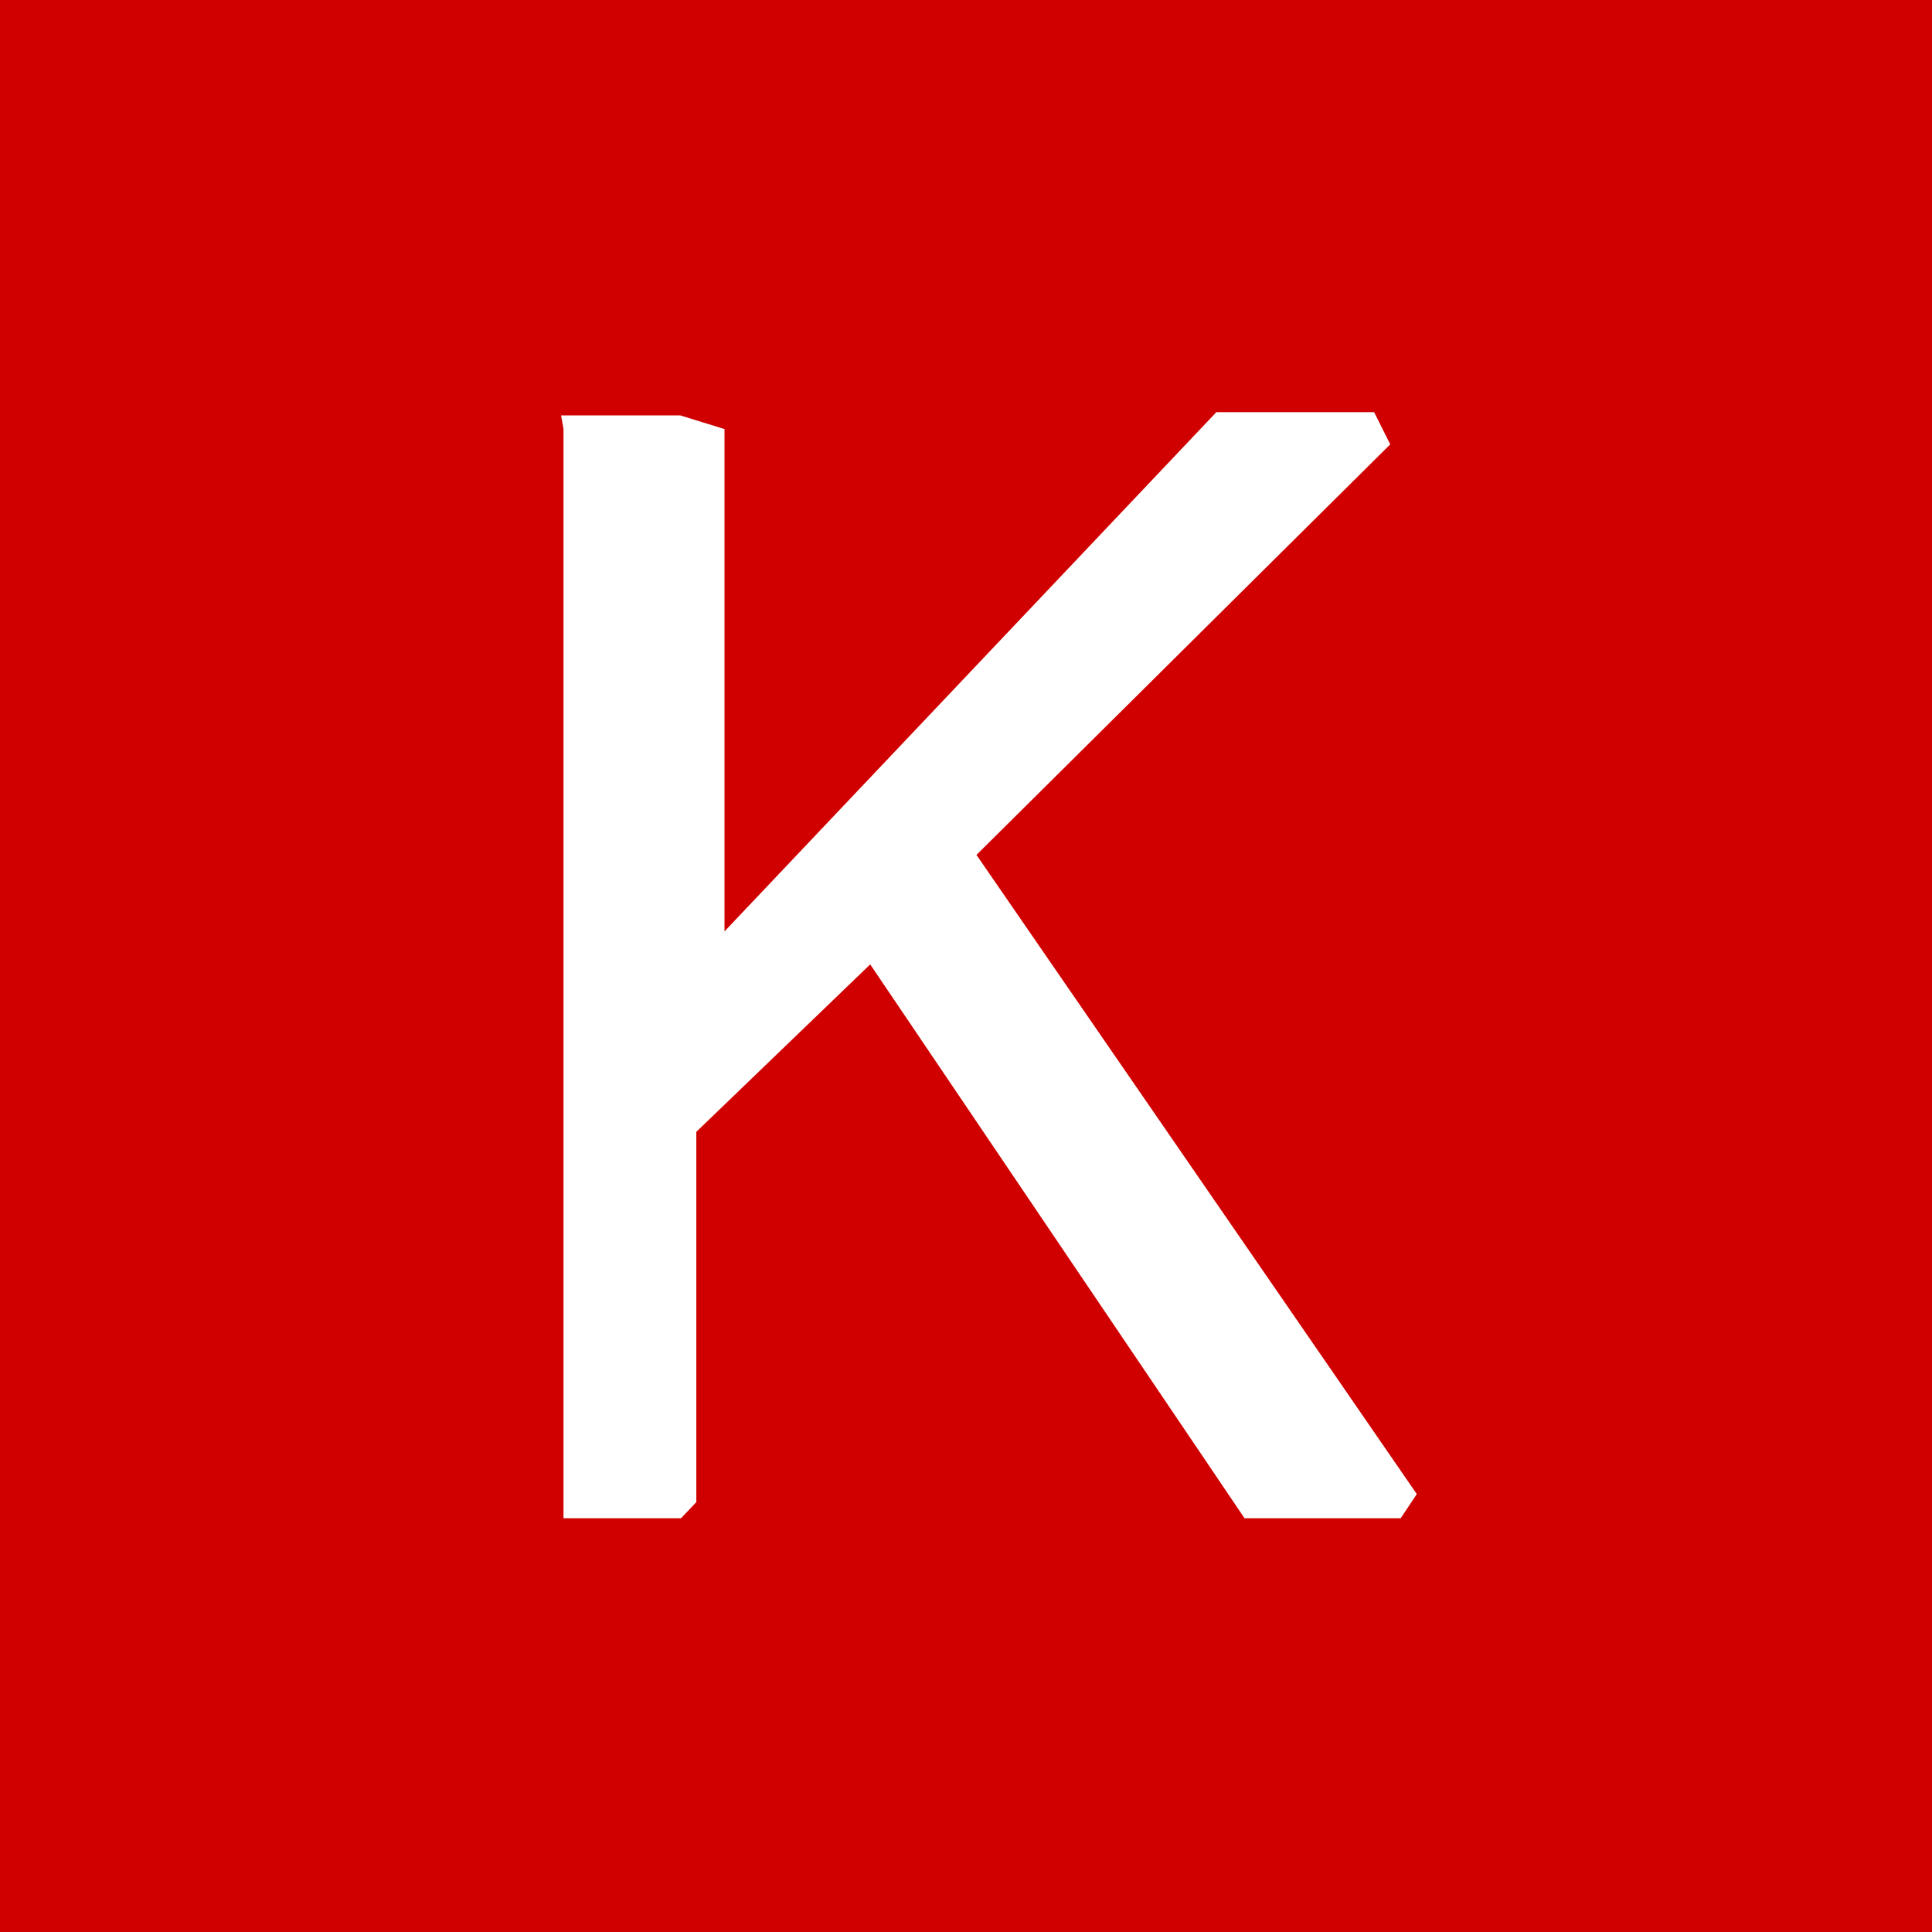 ﻿<?xml version="1.0" encoding="utf-8"?>
<svg version="1.1" xmlns:xlink="http://www.w3.org/1999/xlink" width="48px" height="48px" xmlns="http://www.w3.org/2000/svg">
  <defs>
    <pattern id="BGPattern" patternUnits="userSpaceOnUse" alignment="0 0" imageRepeat="None" />
    <mask fill="white" id="Clip7065">
      <path d="M 48 48  L 48 0  L 0 0  L 0 48  L 48 48  Z M 13.94 10.32  L 16.9 10.32  L 18 10.66  L 18 23.14  L 30.22 10.24  L 34.14 10.24  L 34.54 11.04  L 24.26 21.24  L 35.2 37.12  L 34.8 37.72  L 30.92 37.72  L 21.62 23.96  L 17.3 28.12  L 17.3 37.32  L 16.92 37.72  L 14 37.72  L 14 37.32  L 14 10.66  L 13.94 10.32  Z " fill-rule="evenodd" />
    </mask>
  </defs>
  <g>
    <path d="M 48 48  L 48 0  L 0 0  L 0 48  L 48 48  Z M 13.94 10.32  L 16.9 10.32  L 18 10.66  L 18 23.14  L 30.22 10.24  L 34.14 10.24  L 34.54 11.04  L 24.26 21.24  L 35.2 37.12  L 34.8 37.72  L 30.92 37.72  L 21.62 23.96  L 17.3 28.12  L 17.3 37.32  L 16.92 37.72  L 14 37.72  L 14 37.32  L 14 10.66  L 13.94 10.32  Z " fill-rule="nonzero" fill="rgba(208, 0, 0, 1)" stroke="none" class="fill" />
    <path d="M 48 48  L 48 0  L 0 0  L 0 48  L 48 48  Z " stroke-width="0" stroke-dasharray="0" stroke="rgba(255, 255, 255, 0)" fill="none" class="stroke" mask="url(#Clip7065)" />
    <path d="M 13.94 10.32  L 16.9 10.32  L 18 10.66  L 18 23.14  L 30.22 10.24  L 34.14 10.24  L 34.54 11.04  L 24.26 21.24  L 35.2 37.12  L 34.8 37.72  L 30.92 37.72  L 21.62 23.96  L 17.3 28.12  L 17.3 37.32  L 16.92 37.72  L 14 37.72  L 14 37.32  L 14 10.66  L 13.94 10.32  Z " stroke-width="0" stroke-dasharray="0" stroke="rgba(255, 255, 255, 0)" fill="none" class="stroke" mask="url(#Clip7065)" />
  </g>
</svg>
